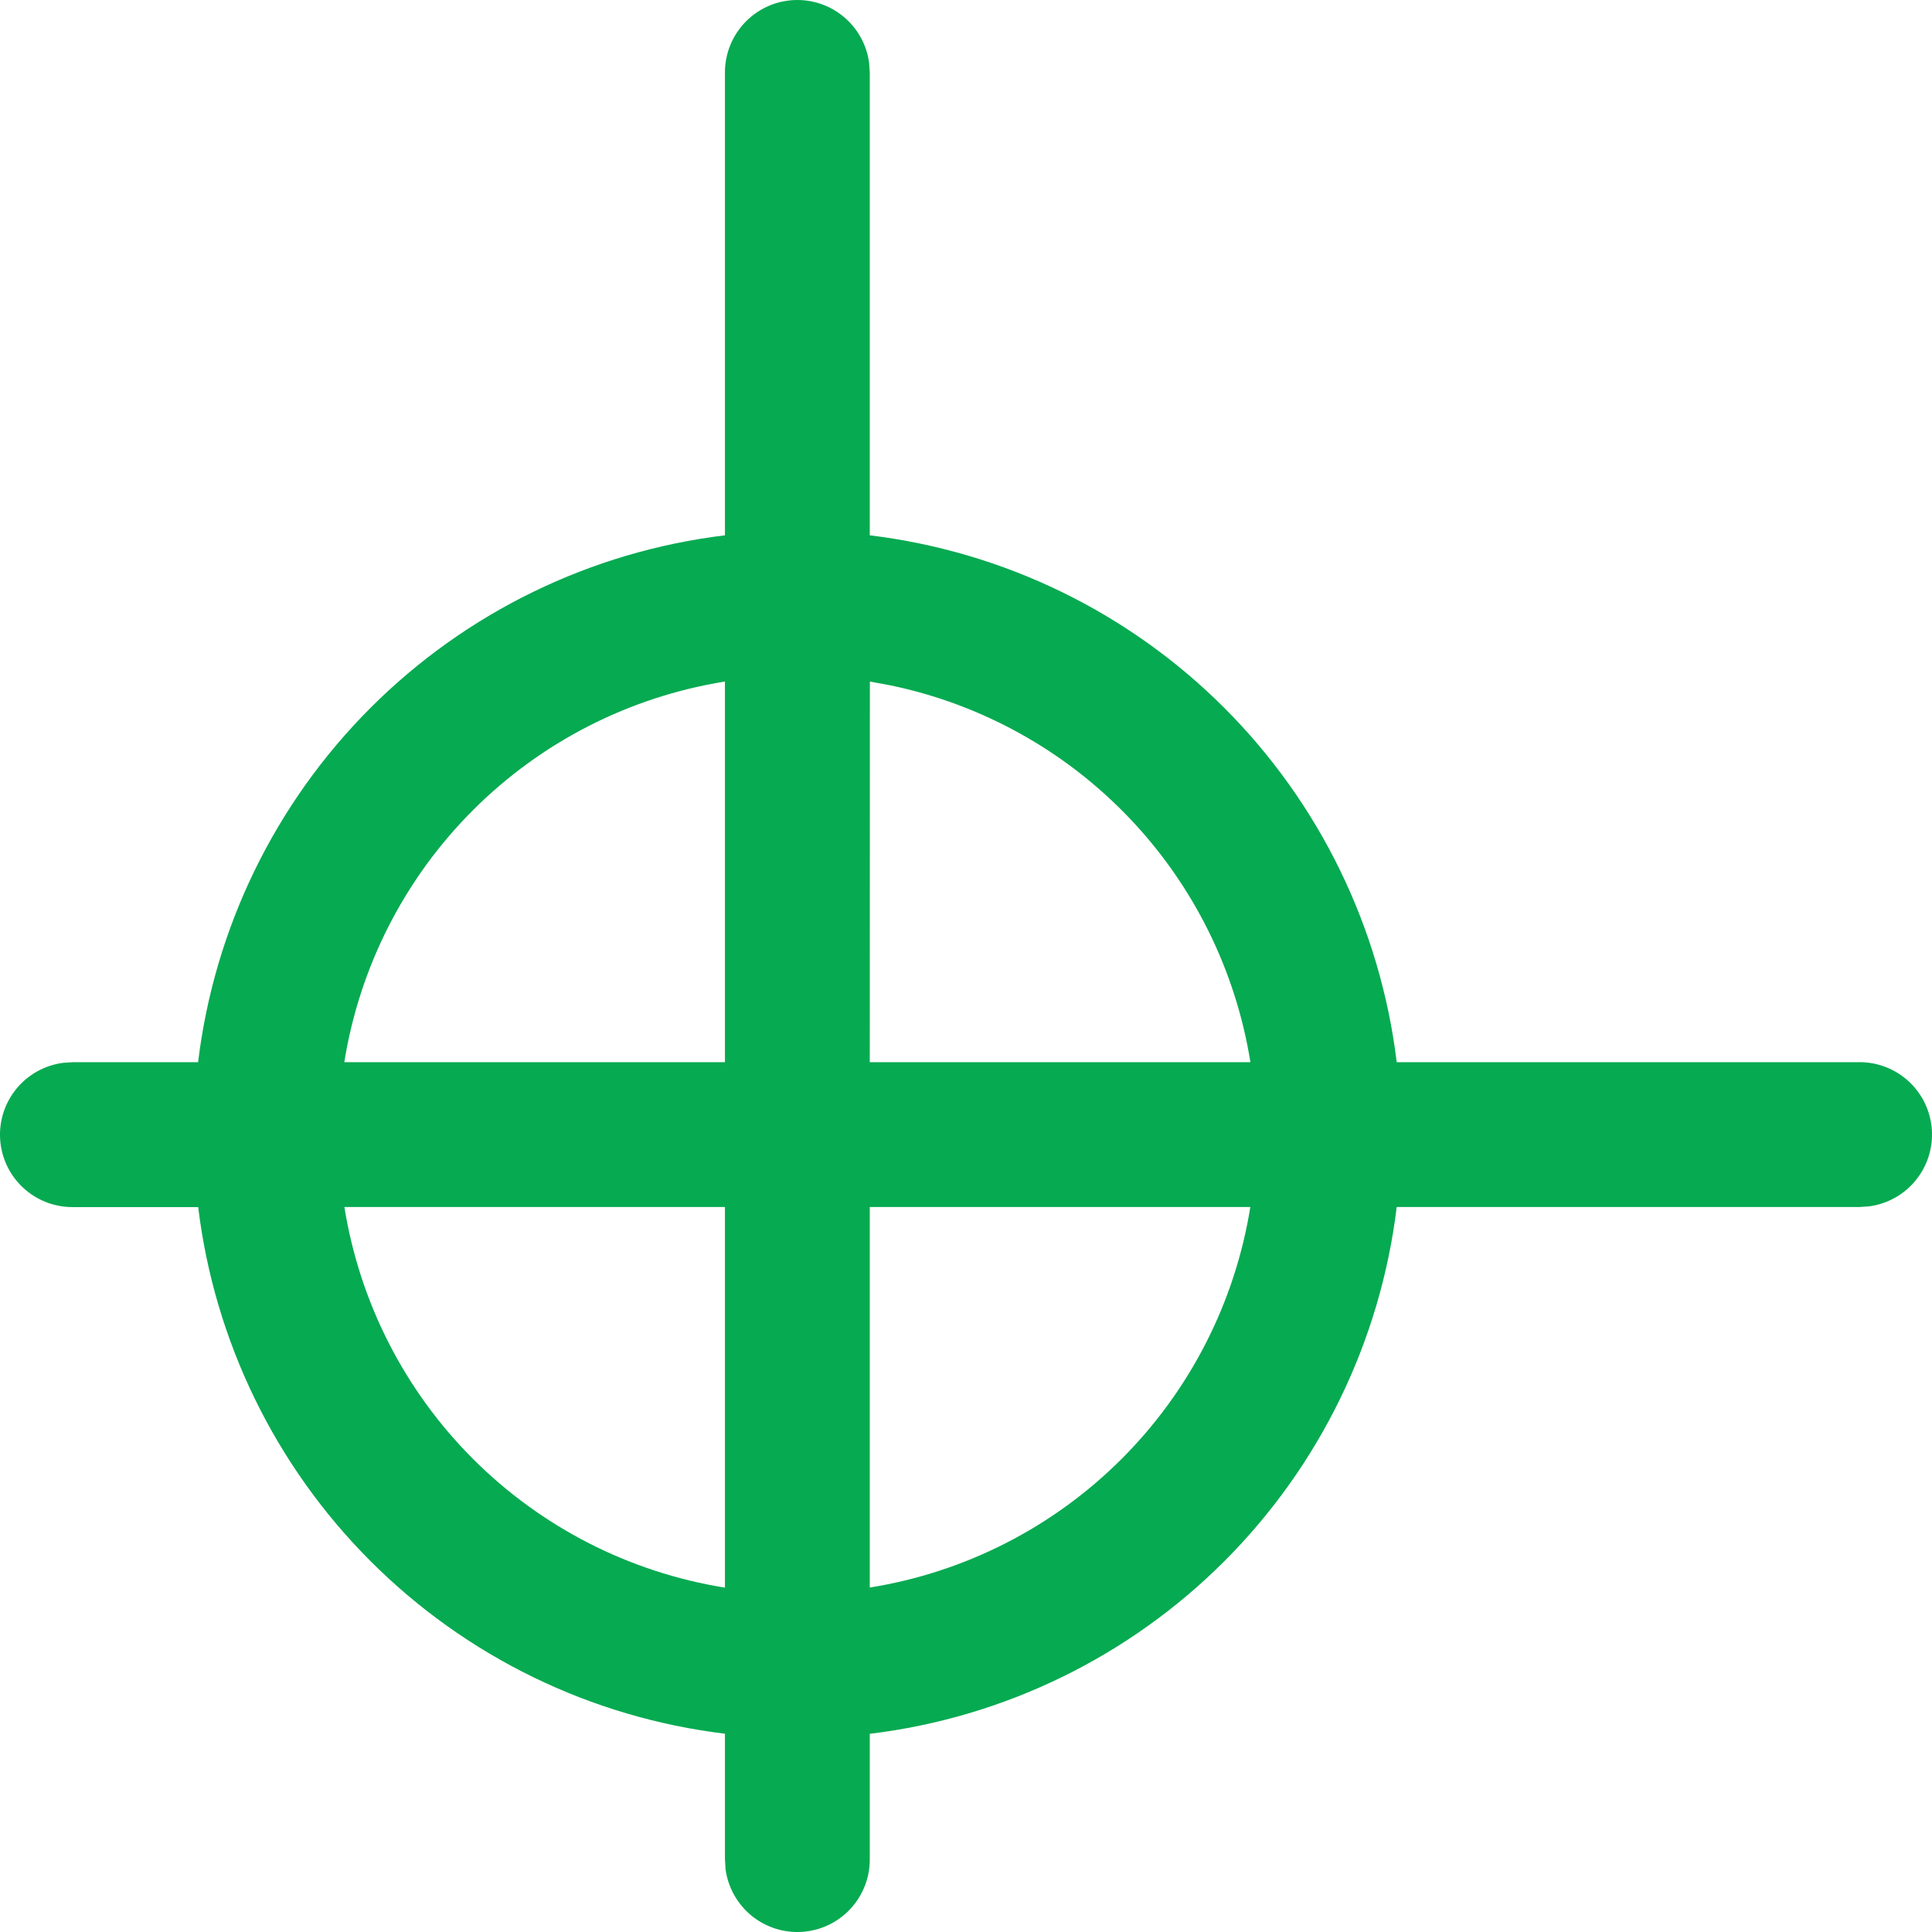 <svg width="62" height="62" viewBox="0 0 62 62" fill="none" xmlns="http://www.w3.org/2000/svg">
<path d="M25.588 0C26.149 2.3683e-05 26.692 0.203 27.115 0.573C27.539 0.942 27.814 1.452 27.89 2.008L27.912 2.324V17.179C32.215 17.7 36.22 19.648 39.286 22.713C42.351 25.778 44.3 29.782 44.822 34.086H59.677C60.266 34.086 60.832 34.31 61.263 34.712C61.693 35.114 61.955 35.664 61.995 36.251C62.035 36.839 61.85 37.42 61.479 37.876C61.107 38.333 60.576 38.632 59.993 38.712L59.677 38.734H44.822C44.3 43.037 42.351 47.041 39.286 50.106C36.22 53.171 32.215 55.12 27.912 55.64V59.653C27.918 60.246 27.697 60.819 27.294 61.254C26.892 61.69 26.338 61.955 25.746 61.995C25.155 62.036 24.57 61.848 24.112 61.472C23.654 61.095 23.357 60.557 23.282 59.969L23.264 59.65V55.637C18.962 55.116 14.96 53.168 11.896 50.104C8.832 47.041 6.883 43.038 6.36 38.737H2.348C1.755 38.743 1.182 38.522 0.746 38.119C0.311 37.717 0.046 37.163 0.005 36.571C-0.035 35.98 0.152 35.395 0.529 34.937C0.906 34.479 1.443 34.182 2.032 34.107L2.348 34.086H6.357C6.878 29.783 8.827 25.779 11.892 22.714C14.957 19.649 18.961 17.7 23.264 17.179V2.324C23.264 1.708 23.509 1.117 23.945 0.681C24.38 0.245 24.971 0 25.588 0ZM23.264 38.734H11.052C11.543 41.796 12.987 44.626 15.18 46.819C17.373 49.012 20.202 50.458 23.264 50.949V38.734ZM40.124 38.734H27.912V50.946C30.973 50.455 33.802 49.01 35.994 46.818C38.187 44.626 39.632 41.798 40.124 38.737V38.734ZM23.267 21.871C20.204 22.361 17.373 23.805 15.179 25.999C12.985 28.192 11.54 31.022 11.049 34.086H23.264V21.871H23.267ZM27.915 21.871L27.912 34.086H40.127C39.654 31.138 38.297 28.403 36.235 26.244C34.173 24.085 31.504 22.603 28.581 21.995L27.912 21.871H27.915Z" fill="#06AA51"/>
</svg>
